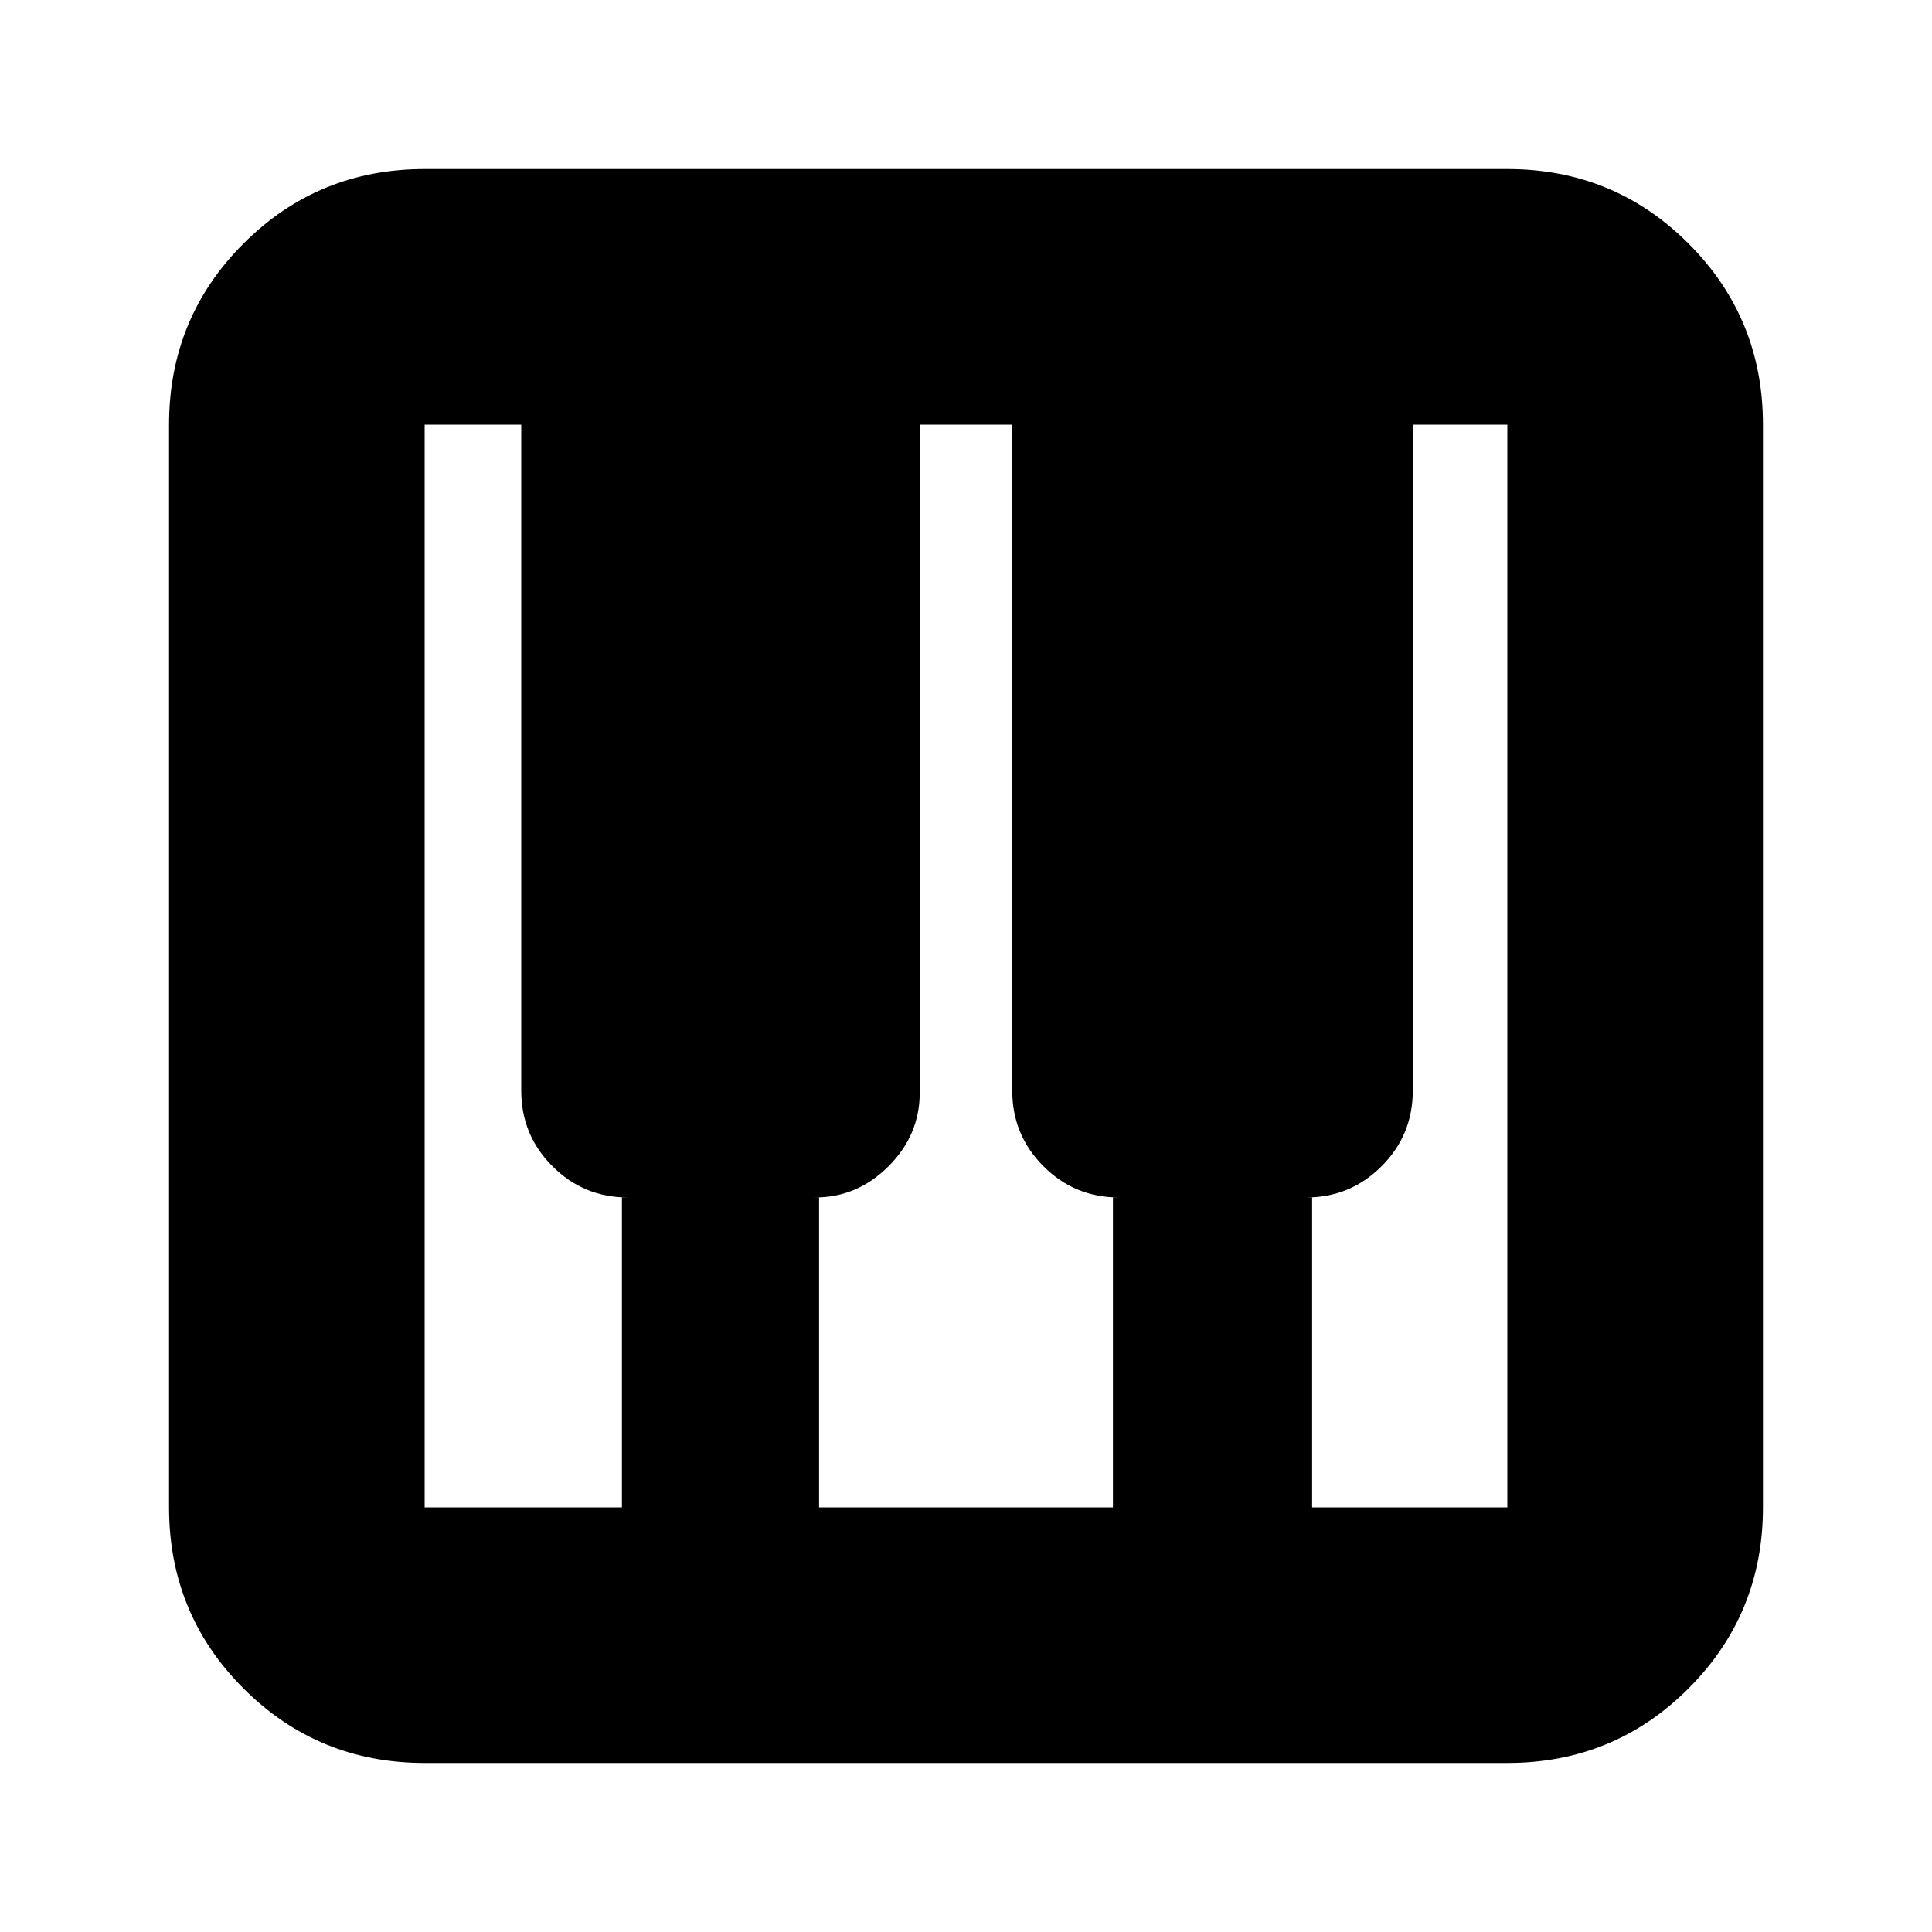 <svg xmlns="http://www.w3.org/2000/svg" height="20" width="20"><path d="M4.396 18.25Q3.292 18.25 2.521 17.479Q1.75 16.708 1.75 15.604V4.396Q1.75 3.292 2.521 2.521Q3.292 1.75 4.396 1.75H15.604Q16.708 1.75 17.479 2.521Q18.25 3.292 18.25 4.396V15.604Q18.25 16.708 17.479 17.479Q16.708 18.25 15.604 18.25ZM4.396 15.604H6.438V12.396H6.5Q6.042 12.396 5.719 12.073Q5.396 11.75 5.396 11.292V4.396H4.396Q4.396 4.396 4.396 4.396Q4.396 4.396 4.396 4.396V15.604Q4.396 15.604 4.396 15.604Q4.396 15.604 4.396 15.604ZM13.583 15.604H15.604Q15.604 15.604 15.604 15.604Q15.604 15.604 15.604 15.604V4.396Q15.604 4.396 15.604 4.396Q15.604 4.396 15.604 4.396H14.625V11.292Q14.625 11.75 14.302 12.073Q13.979 12.396 13.521 12.396H13.583ZM8.479 15.604H11.521V12.396H11.583Q11.125 12.396 10.802 12.073Q10.479 11.75 10.479 11.292V4.396H9.521V11.312Q9.521 11.75 9.198 12.073Q8.875 12.396 8.438 12.396H8.479Z"/></svg>